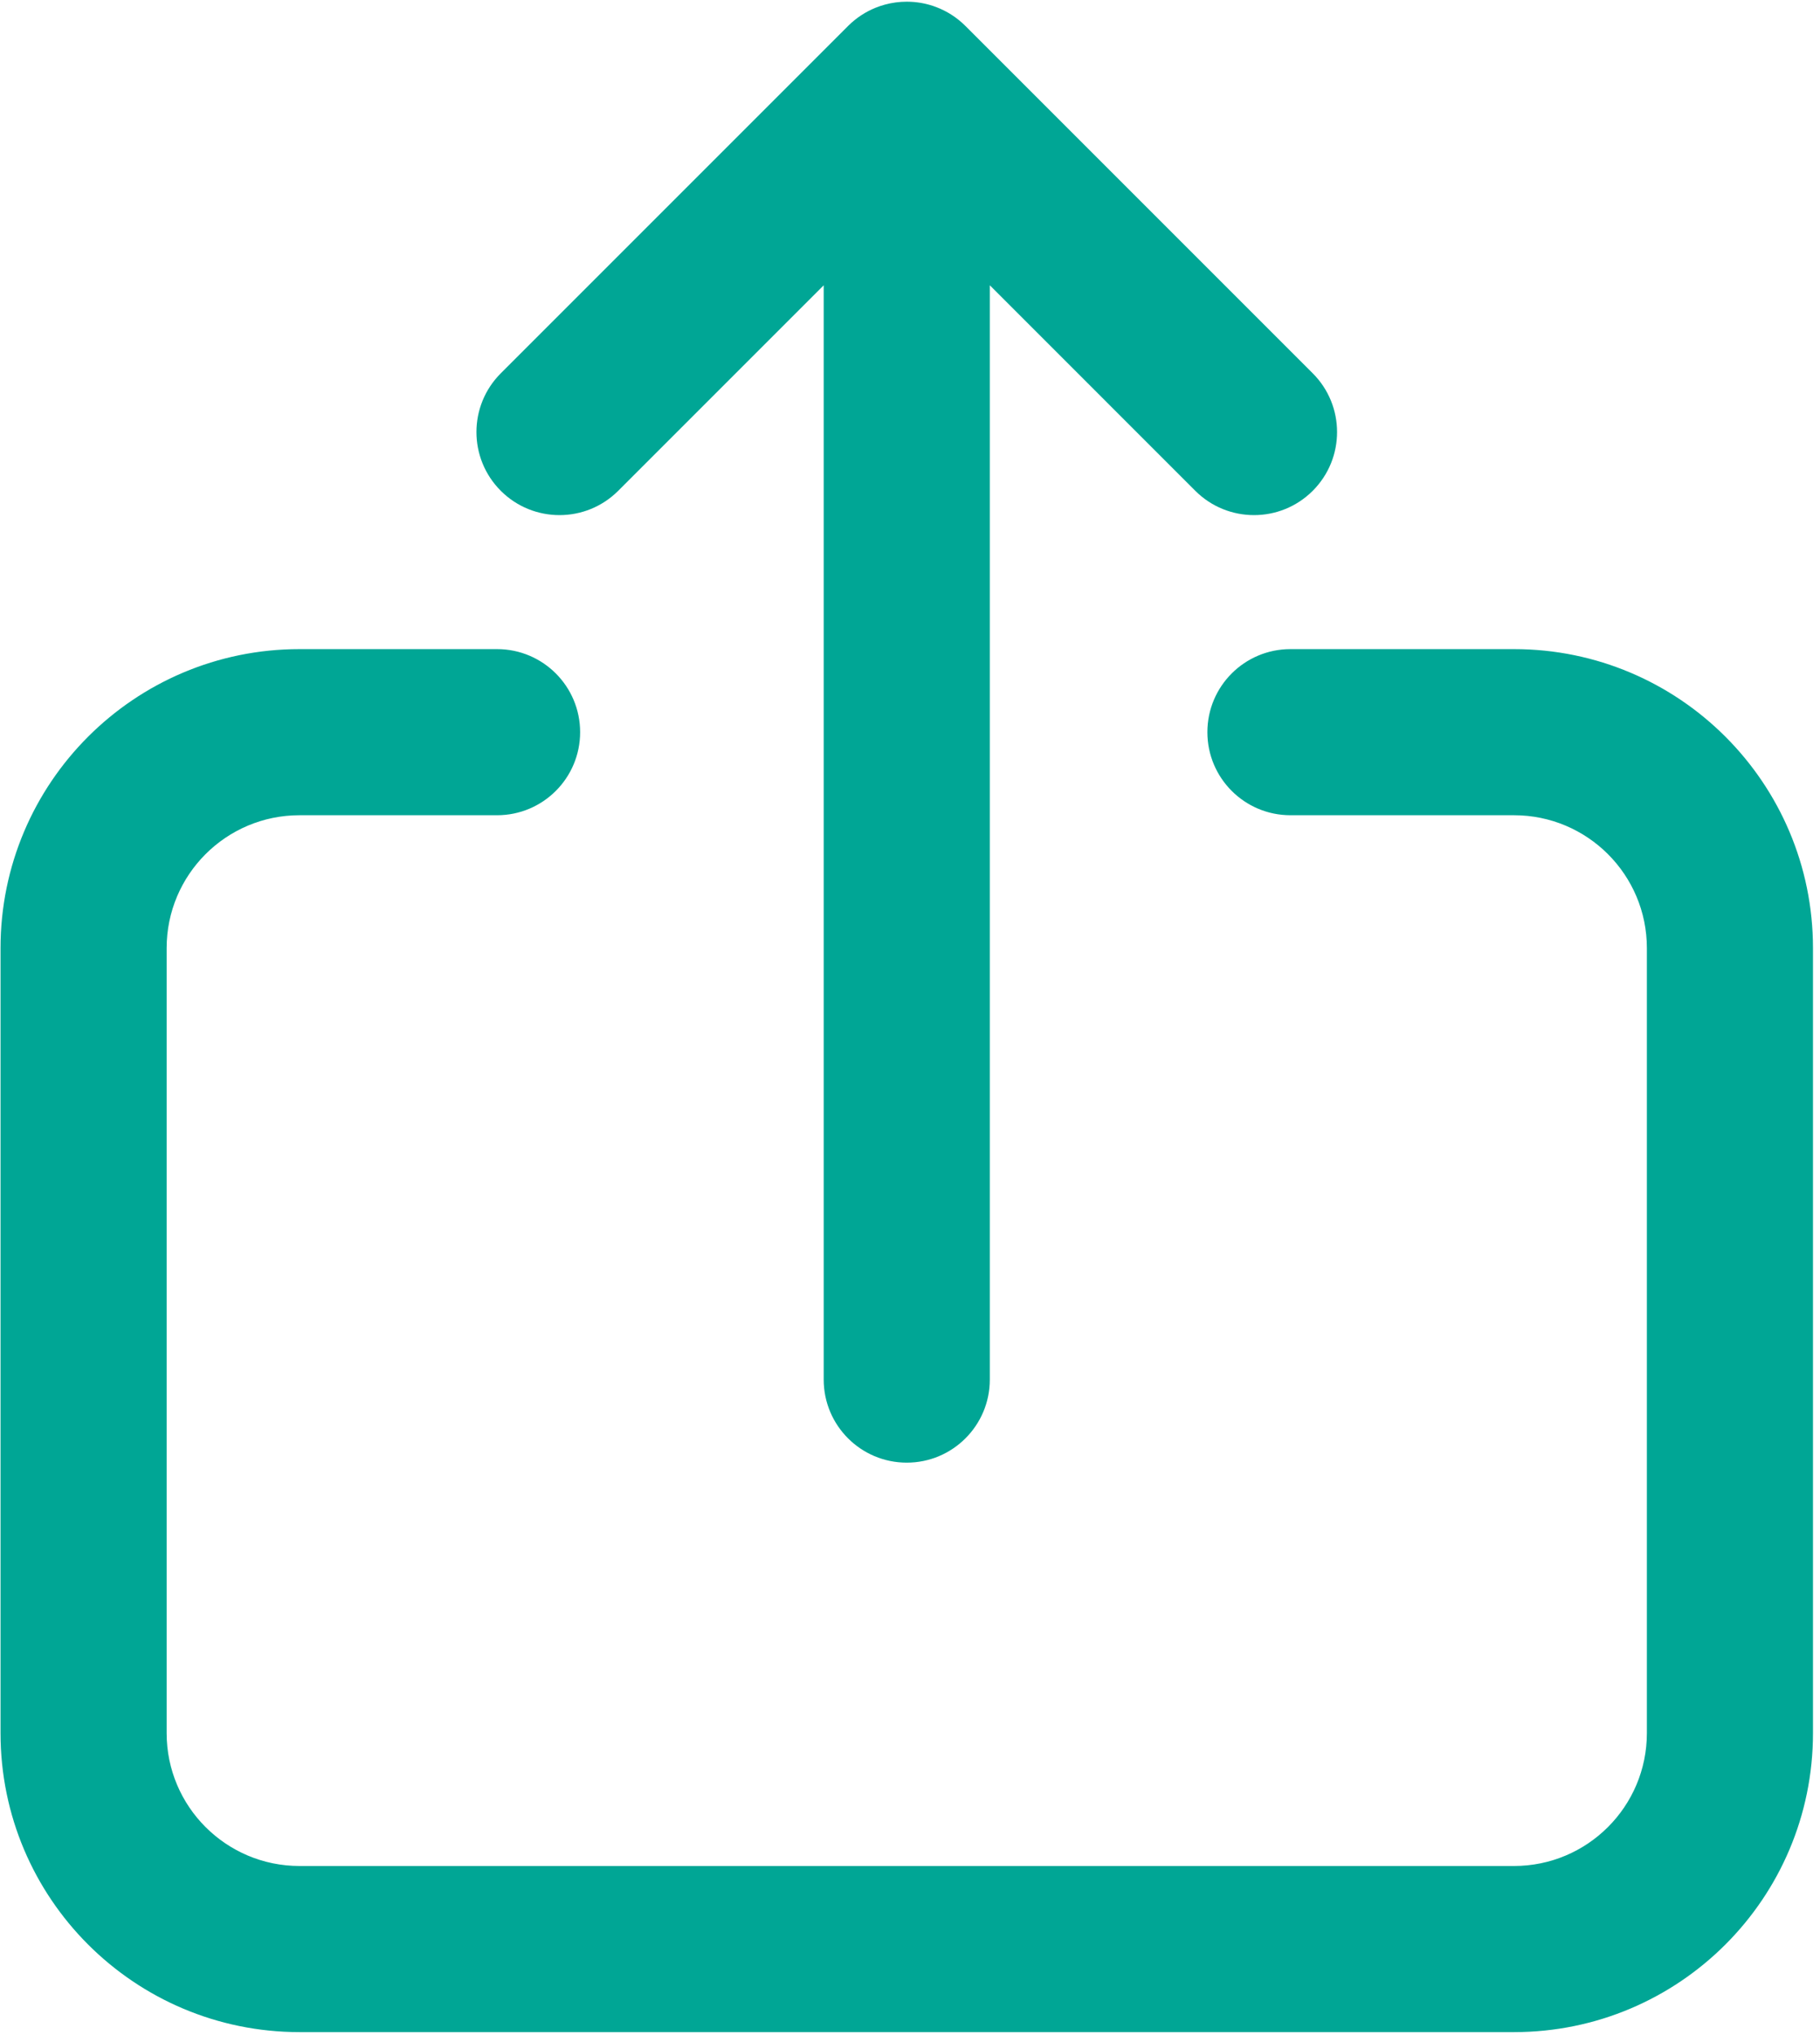 <svg width="254" height="284" viewBox="0 0 254 284" fill="none" xmlns="http://www.w3.org/2000/svg">
<path d="M166.815 68.487C171.342 73.013 178.68 73.013 183.207 68.487C187.733 63.96 187.733 56.622 183.207 52.095L134.743 3.632C133.542 2.43 132.142 1.547 130.649 0.984C129.54 0.564 128.351 0.31 127.11 0.25C126.922 0.241 126.735 0.237 126.547 0.237C125.522 0.237 124.496 0.372 123.5 0.643C123.059 0.762 122.624 0.908 122.197 1.081C120.821 1.637 119.531 2.468 118.409 3.574C118.387 3.596 118.365 3.618 118.343 3.64L69.888 52.095C65.361 56.622 65.361 63.96 69.888 68.487C74.414 73.013 81.753 73.013 86.279 68.487L114.956 39.81L114.956 192.514C114.956 198.915 120.146 204.104 126.547 204.104C132.948 204.104 138.138 198.915 138.138 192.514V39.809L166.815 68.487Z" fill="#00A695"/>
<path d="M23.256 132.306C23.256 122.064 31.558 113.761 41.8 113.761H69.372C75.774 113.761 80.963 108.572 80.963 102.171C80.963 95.769 75.774 90.58 69.372 90.58H41.8C18.756 90.58 0.074 109.262 0.074 132.306V241.843C0.074 264.887 18.756 283.569 41.8 283.569H211.294C234.339 283.569 253.02 264.887 253.02 241.843V132.306C253.02 109.262 234.339 90.58 211.294 90.58H180.094C173.693 90.58 168.503 95.769 168.503 102.171C168.503 108.572 173.693 113.761 180.094 113.761H211.294C221.536 113.761 229.839 122.064 229.839 132.306V241.843C229.839 252.085 221.536 260.388 211.294 260.388H41.8C31.558 260.388 23.256 252.085 23.256 241.843V132.306Z" fill="#00A695"/>
</svg>
